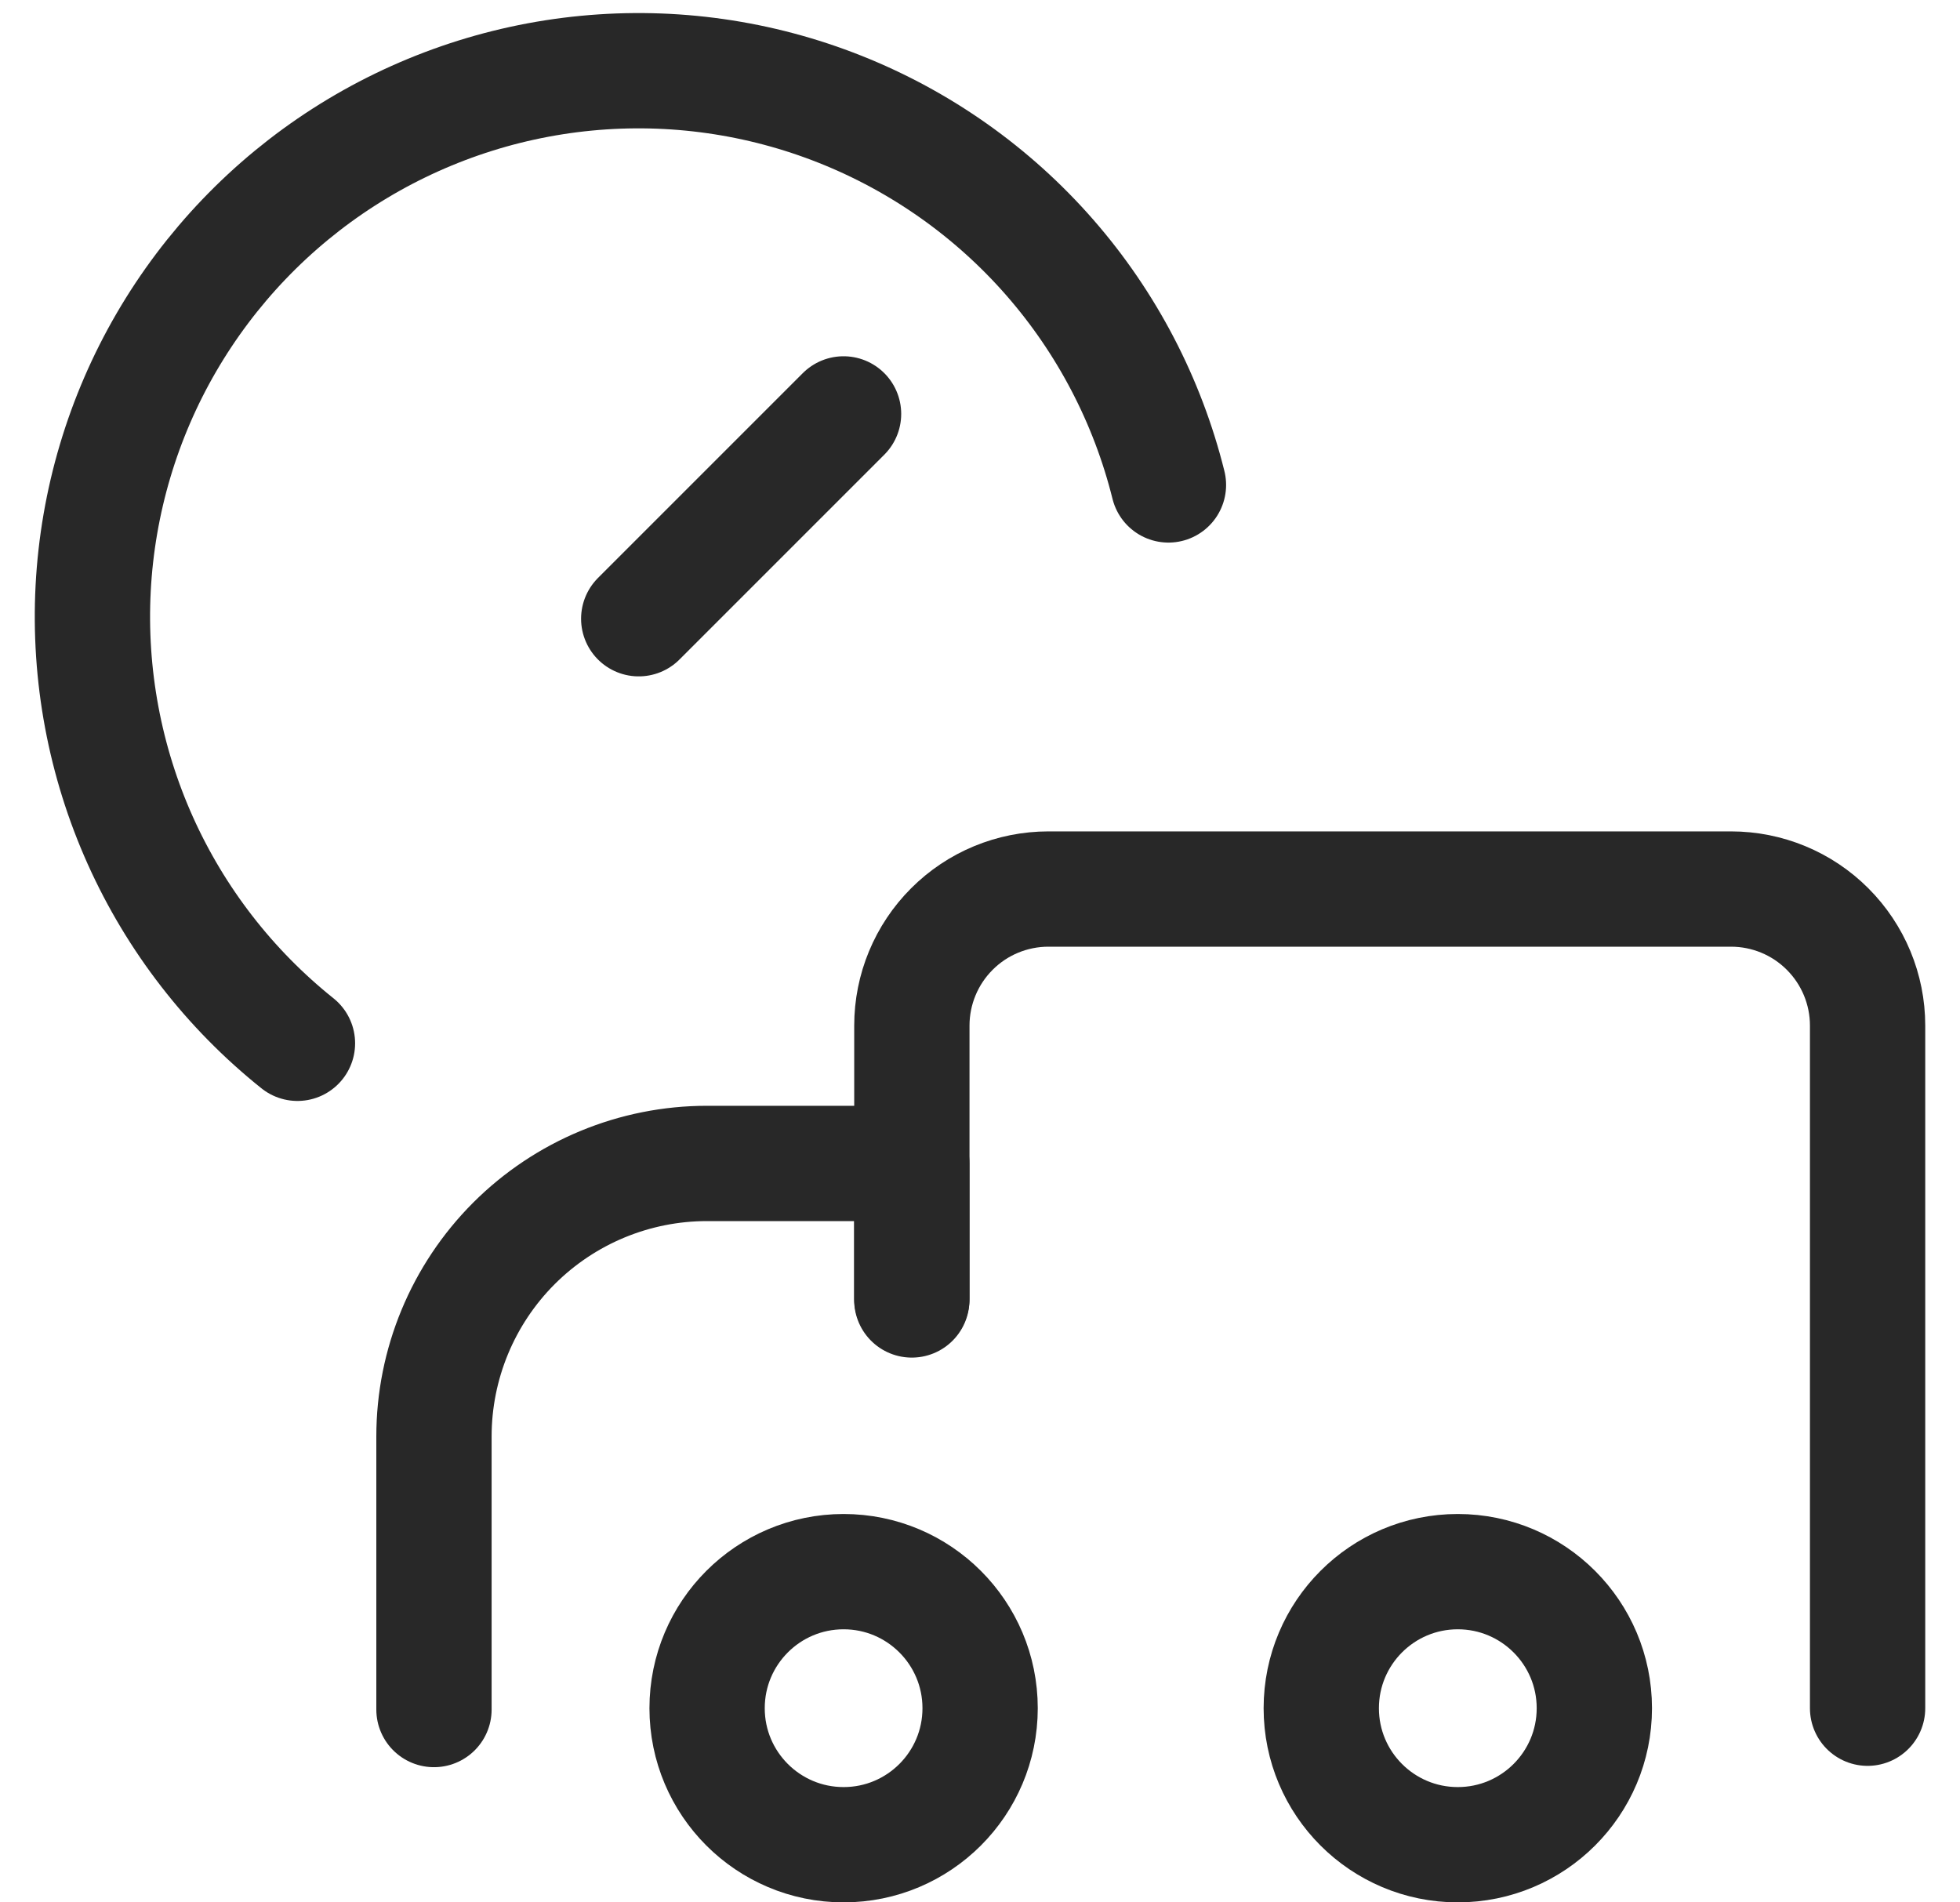 <svg width="34" height="33" viewBox="0 0 34 33" fill="none" xmlns="http://www.w3.org/2000/svg">
<path d="M14.634 32C15.942 32 17.002 30.94 17.002 29.632C17.002 28.324 15.942 27.263 14.634 27.263C13.326 27.263 12.266 28.324 12.266 29.632C12.266 30.94 13.326 32 14.634 32Z" stroke="#282828" stroke-width="2" stroke-linecap="round" stroke-linejoin="round"/>
<path d="M25.288 32C26.596 32 27.657 30.94 27.657 29.632C27.657 28.324 26.596 27.263 25.288 27.263C23.98 27.263 22.92 28.324 22.92 29.632C22.92 30.94 23.98 32 25.288 32Z" stroke="#282828" stroke-width="2" stroke-linecap="round" stroke-linejoin="round"/>
<path d="M20.269 8.412C19.906 6.952 19.2 5.599 18.21 4.466C17.22 3.333 15.974 2.453 14.576 1.897C13.178 1.341 11.668 1.126 10.17 1.27C8.673 1.414 7.231 1.913 5.964 2.725C4.698 3.537 3.643 4.639 2.886 5.94C2.13 7.24 1.695 8.702 1.616 10.205C1.538 11.707 1.818 13.207 2.434 14.58C3.05 15.952 3.985 17.158 5.16 18.098M11.08 10.733L14.633 7.18M15.817 22.55V20.182H12.264C11.008 20.182 9.804 20.681 8.915 21.569C8.027 22.458 7.528 23.663 7.528 24.919V29.655" stroke="#282828" stroke-width="2" stroke-linecap="round" stroke-linejoin="round"/>
<path d="M32.397 29.632V17.79C32.397 17.162 32.147 16.56 31.703 16.116C31.259 15.671 30.656 15.422 30.028 15.422H18.187C17.559 15.422 16.956 15.671 16.512 16.116C16.068 16.56 15.818 17.162 15.818 17.79V22.527" stroke="#282828" stroke-width="2" stroke-linecap="round" stroke-linejoin="round"/>
</svg>
